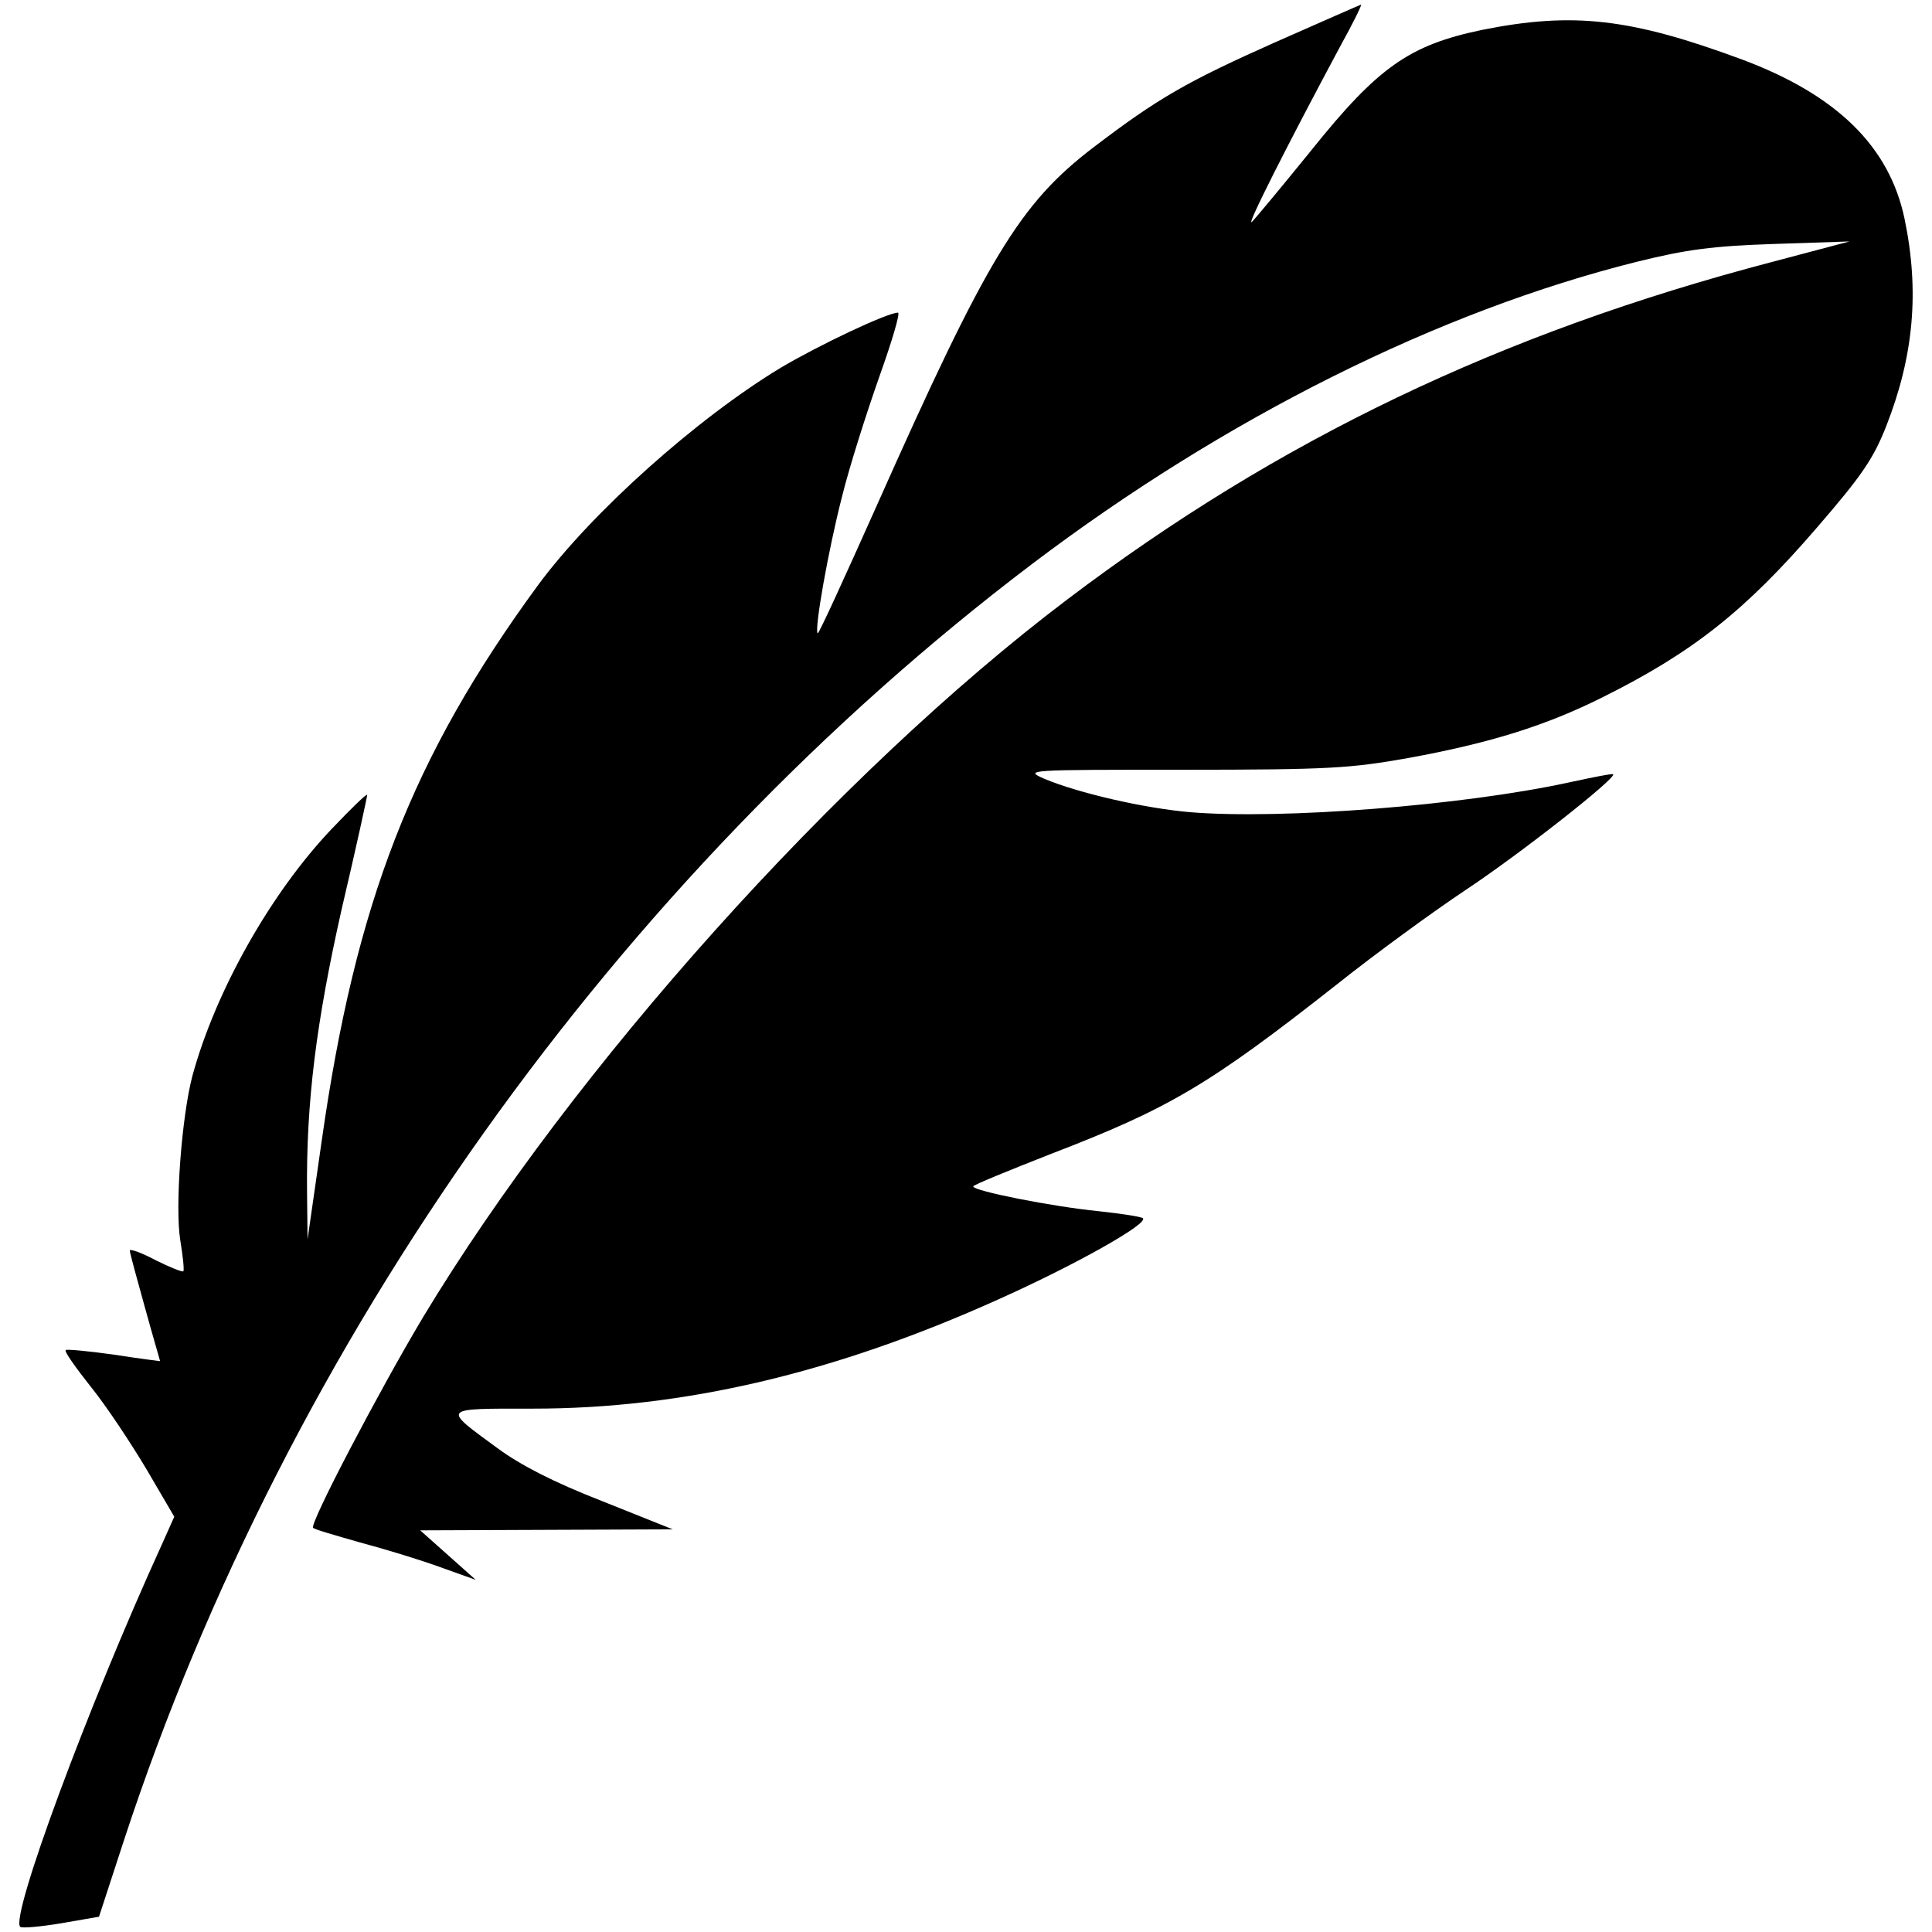 <?xml version="1.0" encoding="utf-8"?>
<!-- Svg Vector Icons : http://www.sfont.cn -->
<!DOCTYPE svg PUBLIC "-//W3C//DTD SVG 1.1//EN" "http://www.w3.org/Graphics/SVG/1.1/DTD/svg11.dtd">
<svg version="1.1" xmlns="http://www.w3.org/2000/svg" xmlns:xlink="http://www.w3.org/1999/xlink" x="0px" y="0px" viewBox="0 0 1000 1000" enable-background="new 0 0 1000 1000" xml:space="preserve">
<g><g transform="translate(0,511) scale(0.1,-0.1)"><path d="M6598.1,4890.2c-457.5-203.9-606.5-290.2-935.9-541.1c-384.3-292.8-551.6-569.9-1124.1-1856c-164.7-368.6-300.6-666.6-305.8-661.4c-18.3,18.3,54.9,431.3,125.5,705.8c39.2,159.5,128.1,436.6,193.4,622.2c65.4,183,109.8,332,96.7,332c-54.9,0-407.8-167.3-606.5-284.9c-436.6-264-980.3-750.3-1257.4-1126.7c-650.9-888.8-943.7-1641.7-1118.9-2875.6l-73.2-509.8l-2.6,240.5c-5.2,467.9,47.1,883.6,180.4,1474.4c73.2,311.1,130.7,575.1,130.7,585.6c0,10.5-81-68-183-175.1C1403.8,490.6,1116.3-16.6,996-458.4c-54.9-206.5-91.5-677.1-62.7-852.2c13.1-81,20.9-151.6,15.7-159.5c-5.2-5.2-70.6,20.9-143.8,57.5c-73.2,39.2-133.3,60.1-133.3,49.7c0-13.1,36.6-143.8,78.4-295.4c41.8-151.6,78.4-274.5,78.4-277.1c0,0-107.2,13.1-240.5,34c-130.7,18.3-243.1,28.8-248.3,23.5c-7.8-7.8,52.3-91.5,130.7-190.8c78.4-96.7,206.5-290.2,287.6-426.1l143.8-245.7l-65.4-146.4c-381.7-836.5-784.2-1924-732-1976.3c7.8-7.9,102,0,211.7,18.3l196.1,34l130.7,400c847,2580.2,2551.4,4974.7,4697.6,6600.7c1001.2,758.1,2107,1309.7,3134.3,1565.9c253.6,62.7,389.5,81,705.8,91.5l392.1,13.1L9167.8,3753c-1396-366-2554-920.2-3644.1-1746.2C4334.3,1107.5,2964.5-421.8,2188.1-1710.5C1963.3-2087,1599.9-2779.7,1620.8-2798c5.2-7.9,115-39.2,243.1-75.8c128.1-34,316.3-91.5,415.6-128.1l183-65.4l-143.8,128.1L2175-2811.1l653.5,2.6l653.5,2.6l-366,146.4c-248.3,96.7-420.9,185.6-538.5,271.9c-292.8,214.4-298,206.5,183,206.5c776.4,0,1558,183,2405,564.6c397.4,177.8,779,392.1,750.3,420.9c-7.9,7.8-109.8,23.5-230.1,36.6c-237.9,23.5-648.3,104.6-648.3,128.1c0,7.8,180.4,81,399.9,167.3C6049.2-628.3,6255.7-508,6919.7,14.8c193.5,154.2,494.1,373.8,666.6,488.8c287.6,190.8,781.6,580.3,763.3,598.6c-2.6,5.2-107.2-15.7-227.4-41.8C7570.6,940.2,6629.5,867,6159,906.2c-240.5,20.9-577.7,99.3-752.9,172.5c-107.2,47.1-94.1,47.1,721.5,47.1c752.9,0,862.7,7.8,1158.1,60.1c431.3,78.4,718.9,169.9,1006.4,313.7c467.9,232.7,739.8,447,1113.6,881c230.1,266.6,290.2,352.9,358.1,525.4c141.2,360.8,172.5,695.4,94.1,1071.8c-78.4,373.8-350.3,640.5-839.2,823.5c-577.7,214.4-875.7,248.3-1346.3,154.2c-376.4-78.4-538.5-190.8-886.2-624.8c-146.4-180.4-285-347.7-305.9-368.6c-36.6-36.6,185.6,402.6,457.5,909.7c65.4,117.6,112.4,214.4,107.2,214.4C7042.5,5086.2,6841.3,4997.4,6598.1,4890.2z"/></g></g>
</svg>